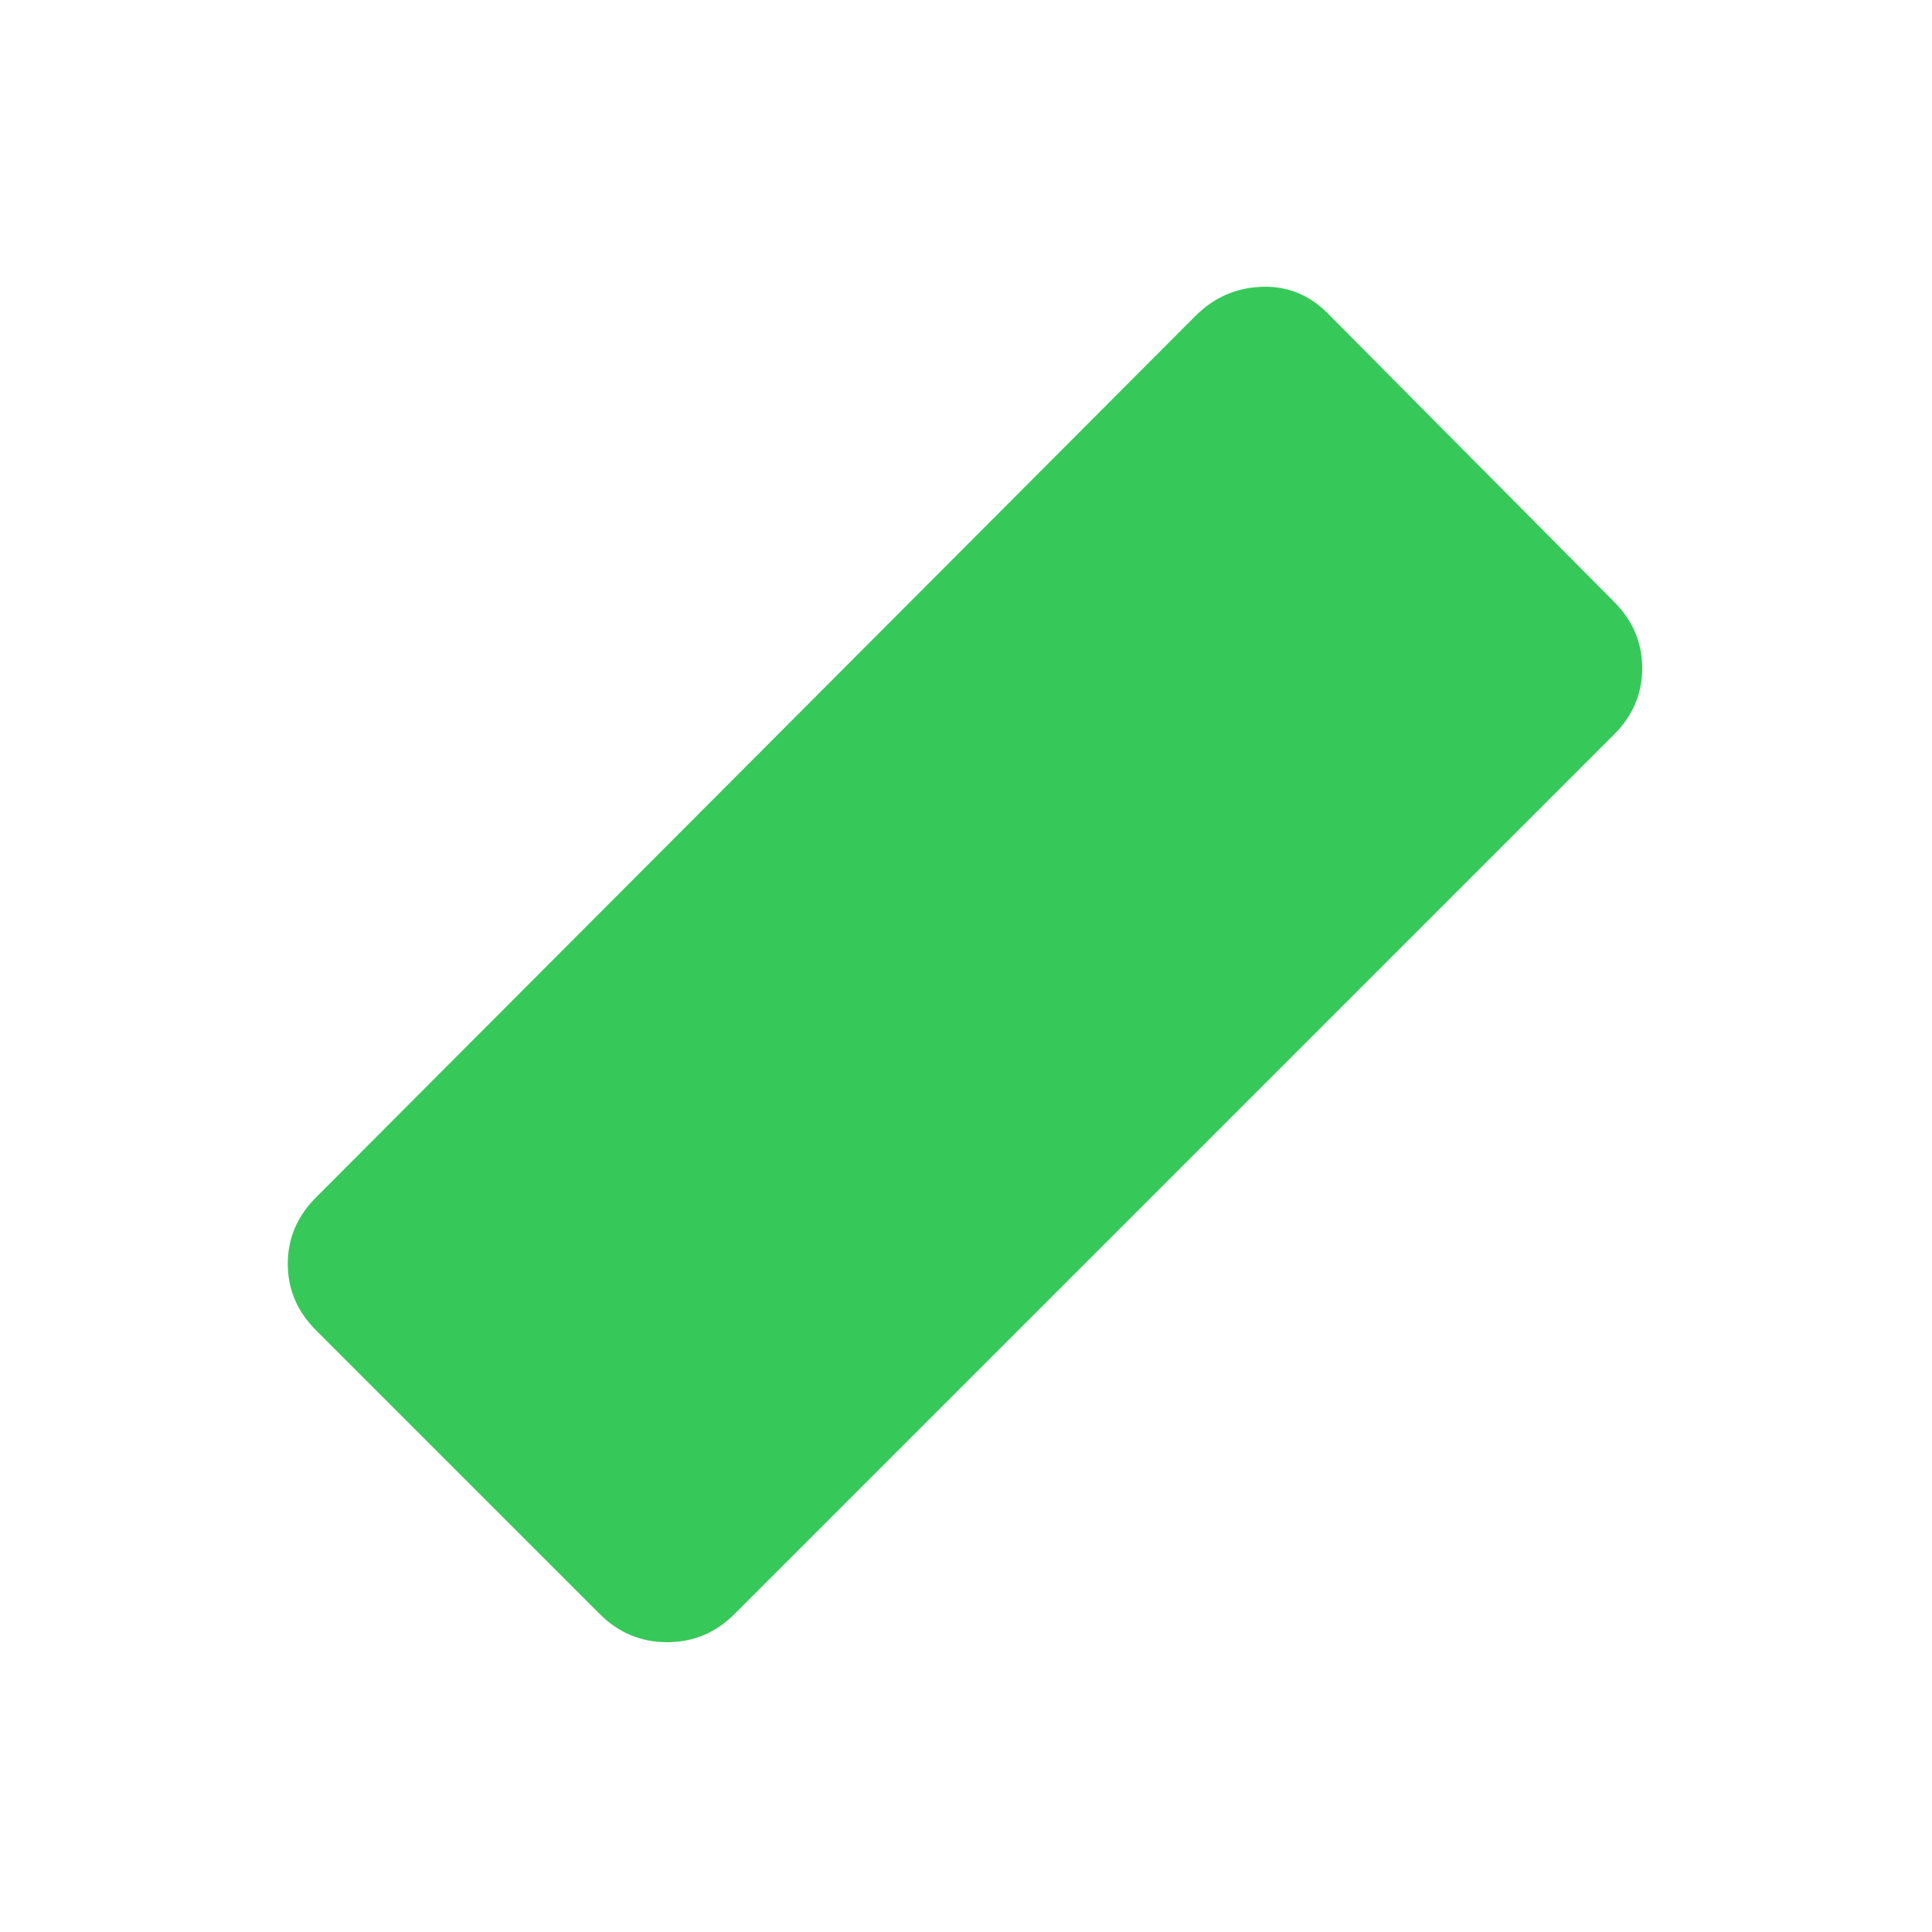 <svg xmlns="http://www.w3.org/2000/svg" height="48" viewBox="0 -960 960 960" width="48"><path fill="rgb(55, 200, 90)" d="M298-158 157-299q-14-14-14-33t14-33l437-438q14-14 33.5-14.5T661-803l141 142q14 14 14 33t-14 33L365-158q-14 14-33.5 14T298-158Z"/></svg>